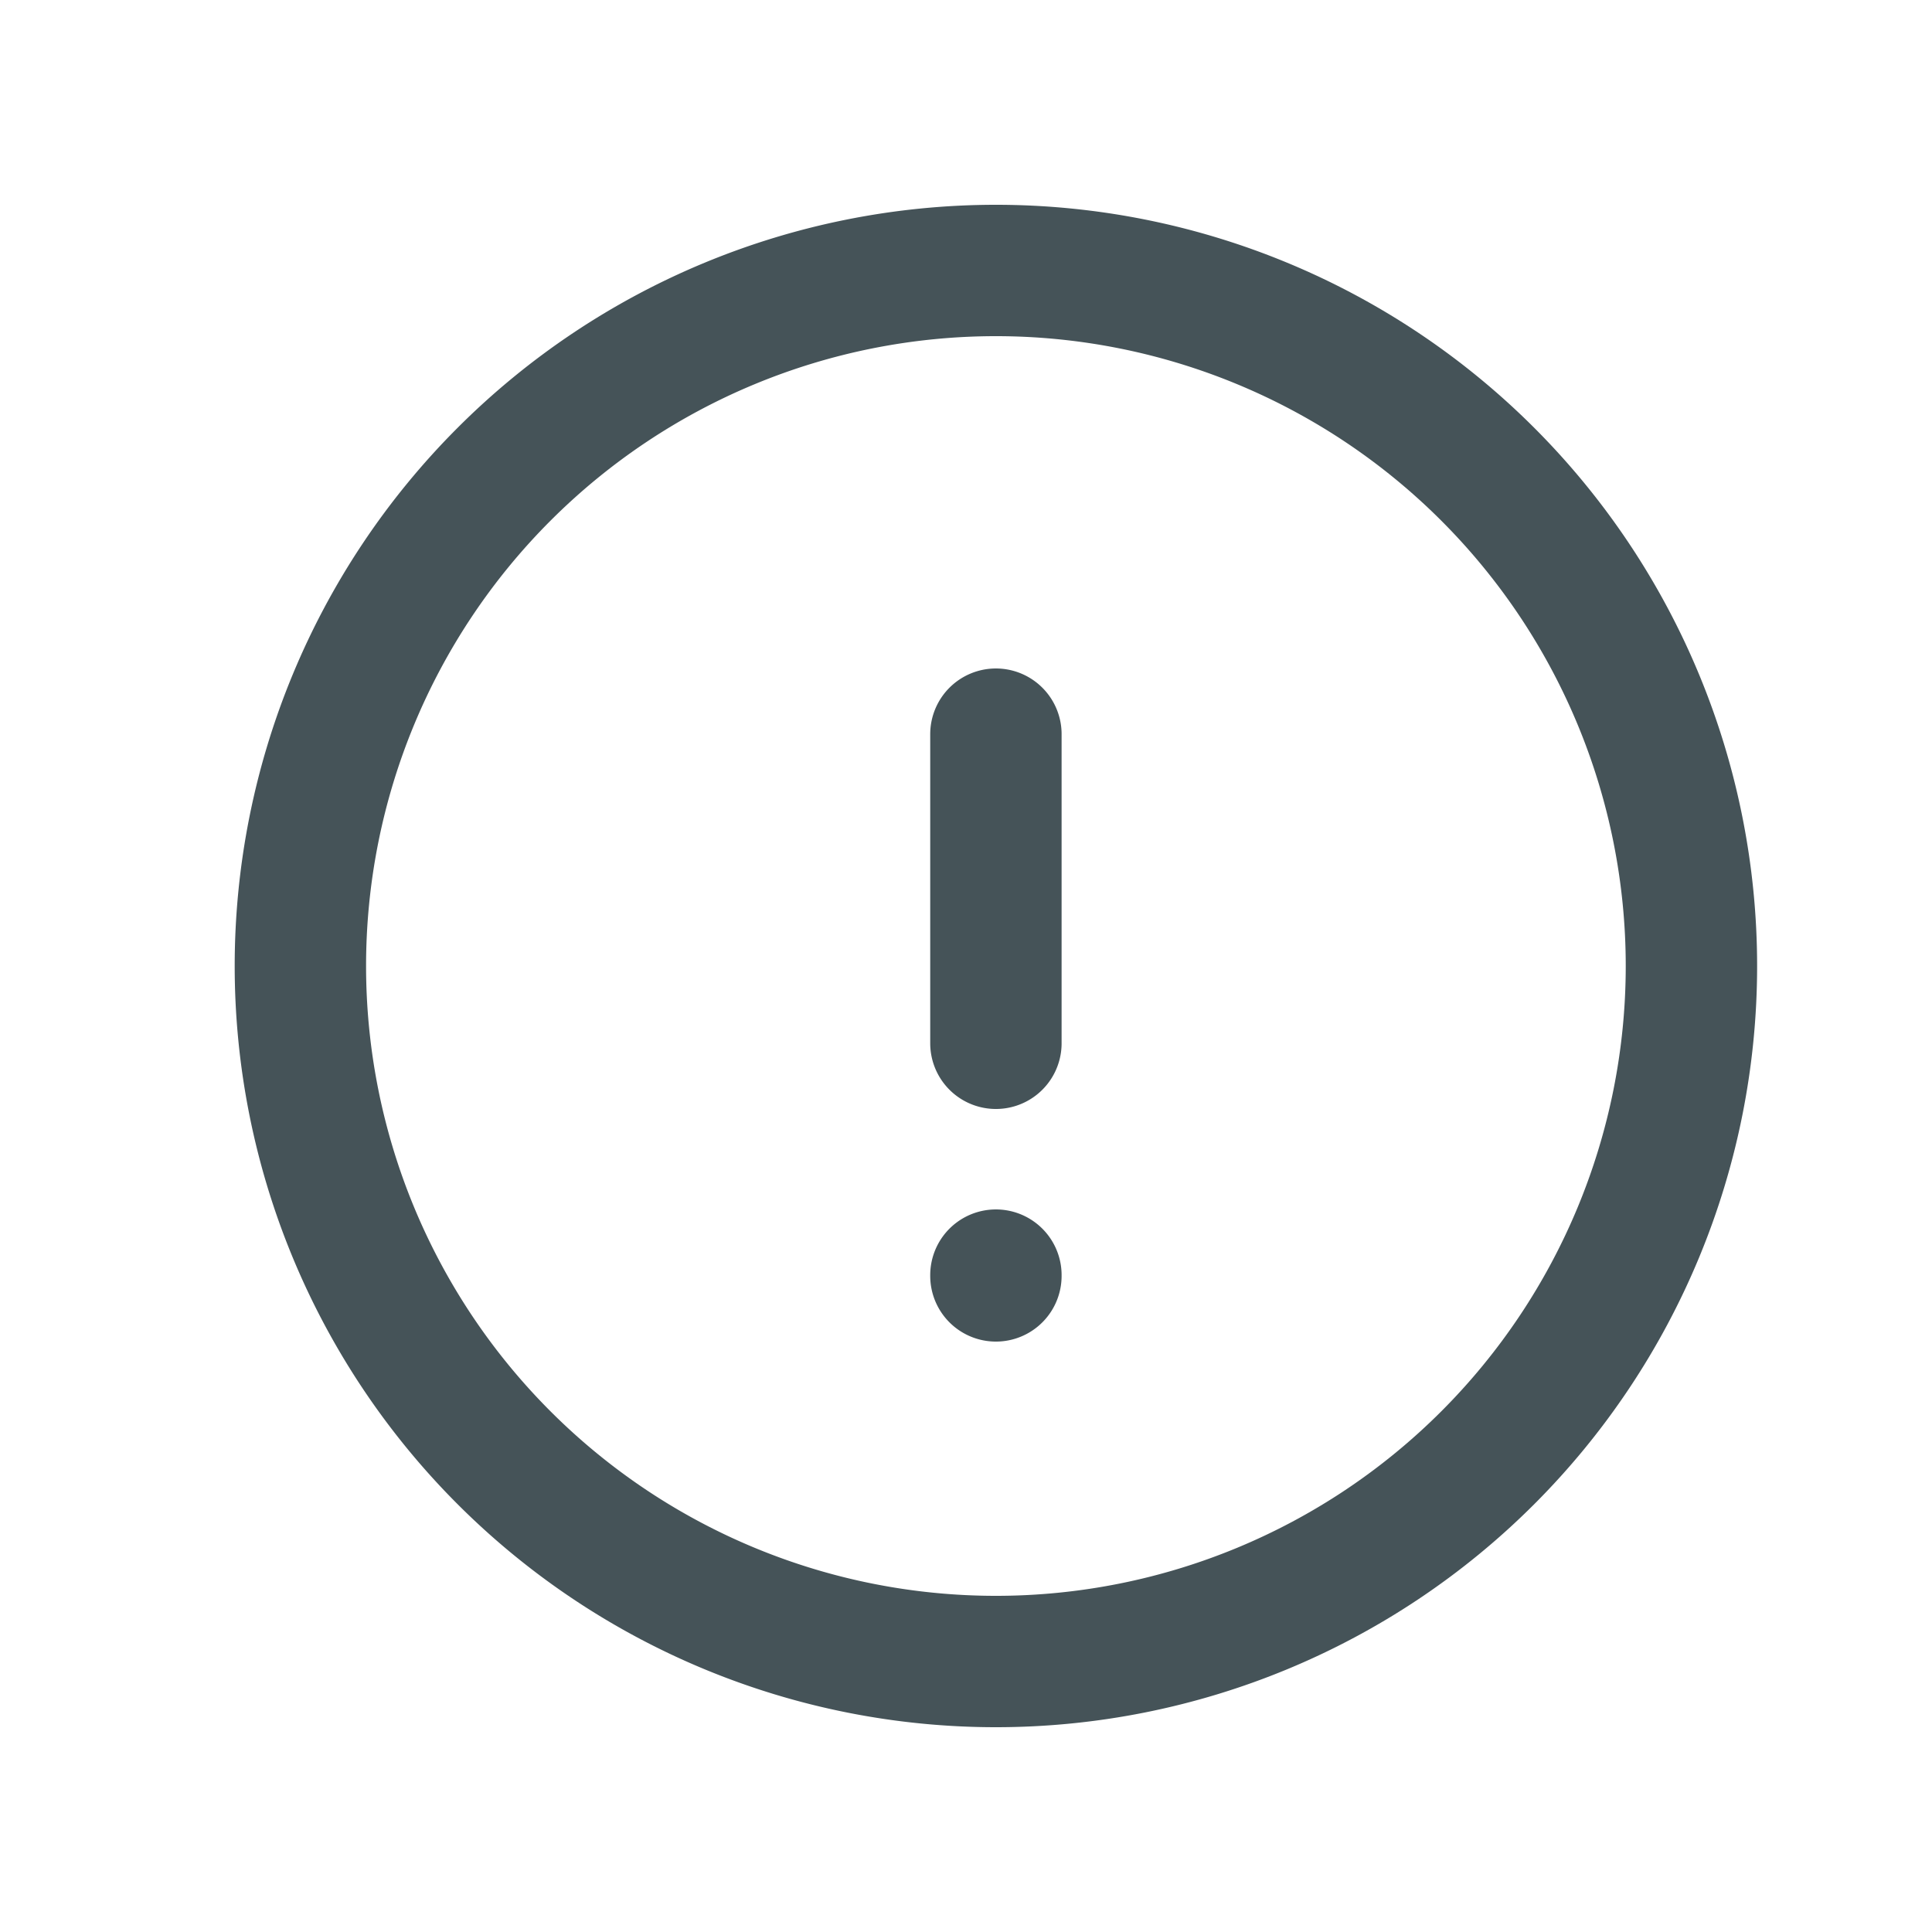 <svg width="25" height="25" fill="none" xmlns="http://www.w3.org/2000/svg"><g clip-path="url(#clip0_251_7574)" stroke="#455358" stroke-width="1.7" stroke-linecap="round" stroke-linejoin="round"><path d="M3.887 12.5a9 9 0 1018 0 9 9 0 00-18 0zm9-3v4m0 3v.01"/></g><defs><clipPath id="clip0_251_7574"><path fill="#fff" transform="translate(.887 .5)" d="M0 0h24v24H0z"/></clipPath></defs></svg>